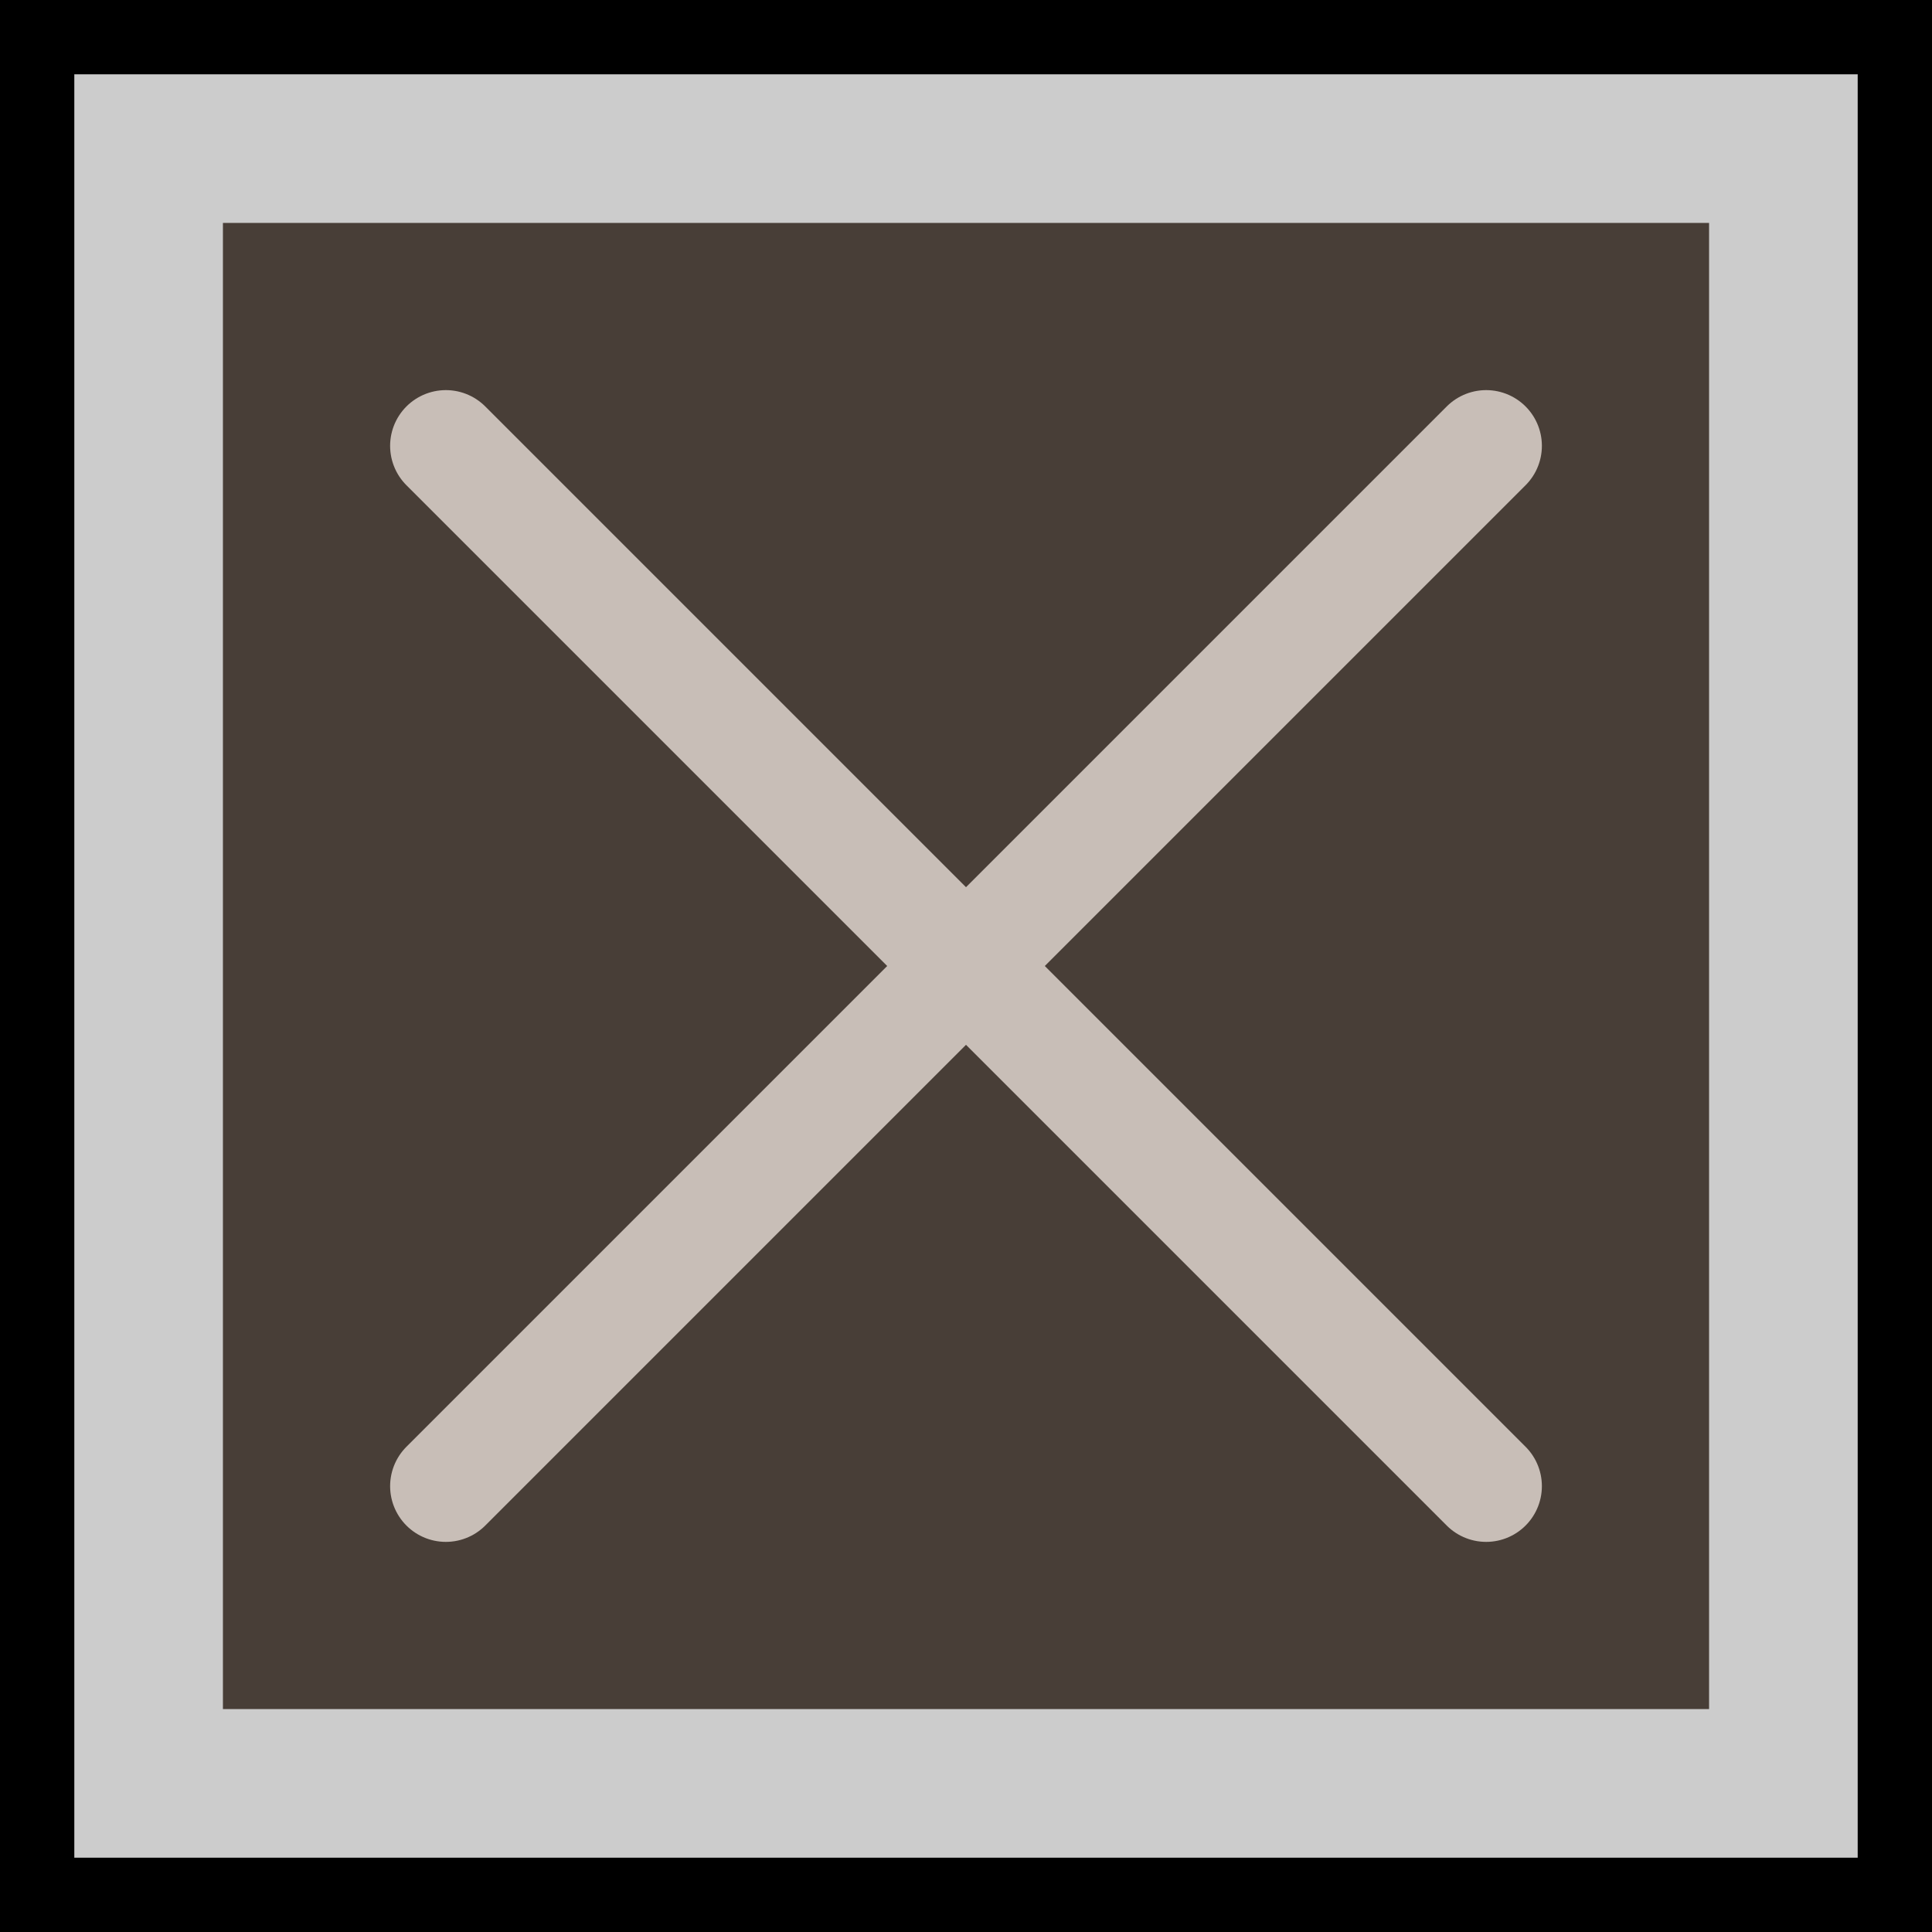<?xml version="1.0" encoding="UTF-8"?>
<svg width="104mm" height="104mm" version="1.1" viewBox="0 0 104 104" xmlns="http://www.w3.org/2000/svg"
    xmlns:cc="http://creativecommons.org/ns#" xmlns:dc="http://purl.org/dc/elements/1.1/"
    xmlns:rdf="http://www.w3.org/1999/02/22-rdf-syntax-ns#">
    <g id="board">
        <rect x="2" y="2" width="100" height="100" fill="#ccc" stroke="#000" stroke-width="4" />
    </g>

    <rect x="12" y="12" width="80" height="80" fill="#483e37" />
    <path d="M 24 24 l 56 56" fill="transparent" stroke="#c8beb7" stroke-width="6" stroke-linecap="round" />
    <path d="M 80 24 l -56 56" fill="transparent" stroke="#c8beb7" stroke-width="6" stroke-linecap="round" />
</svg>